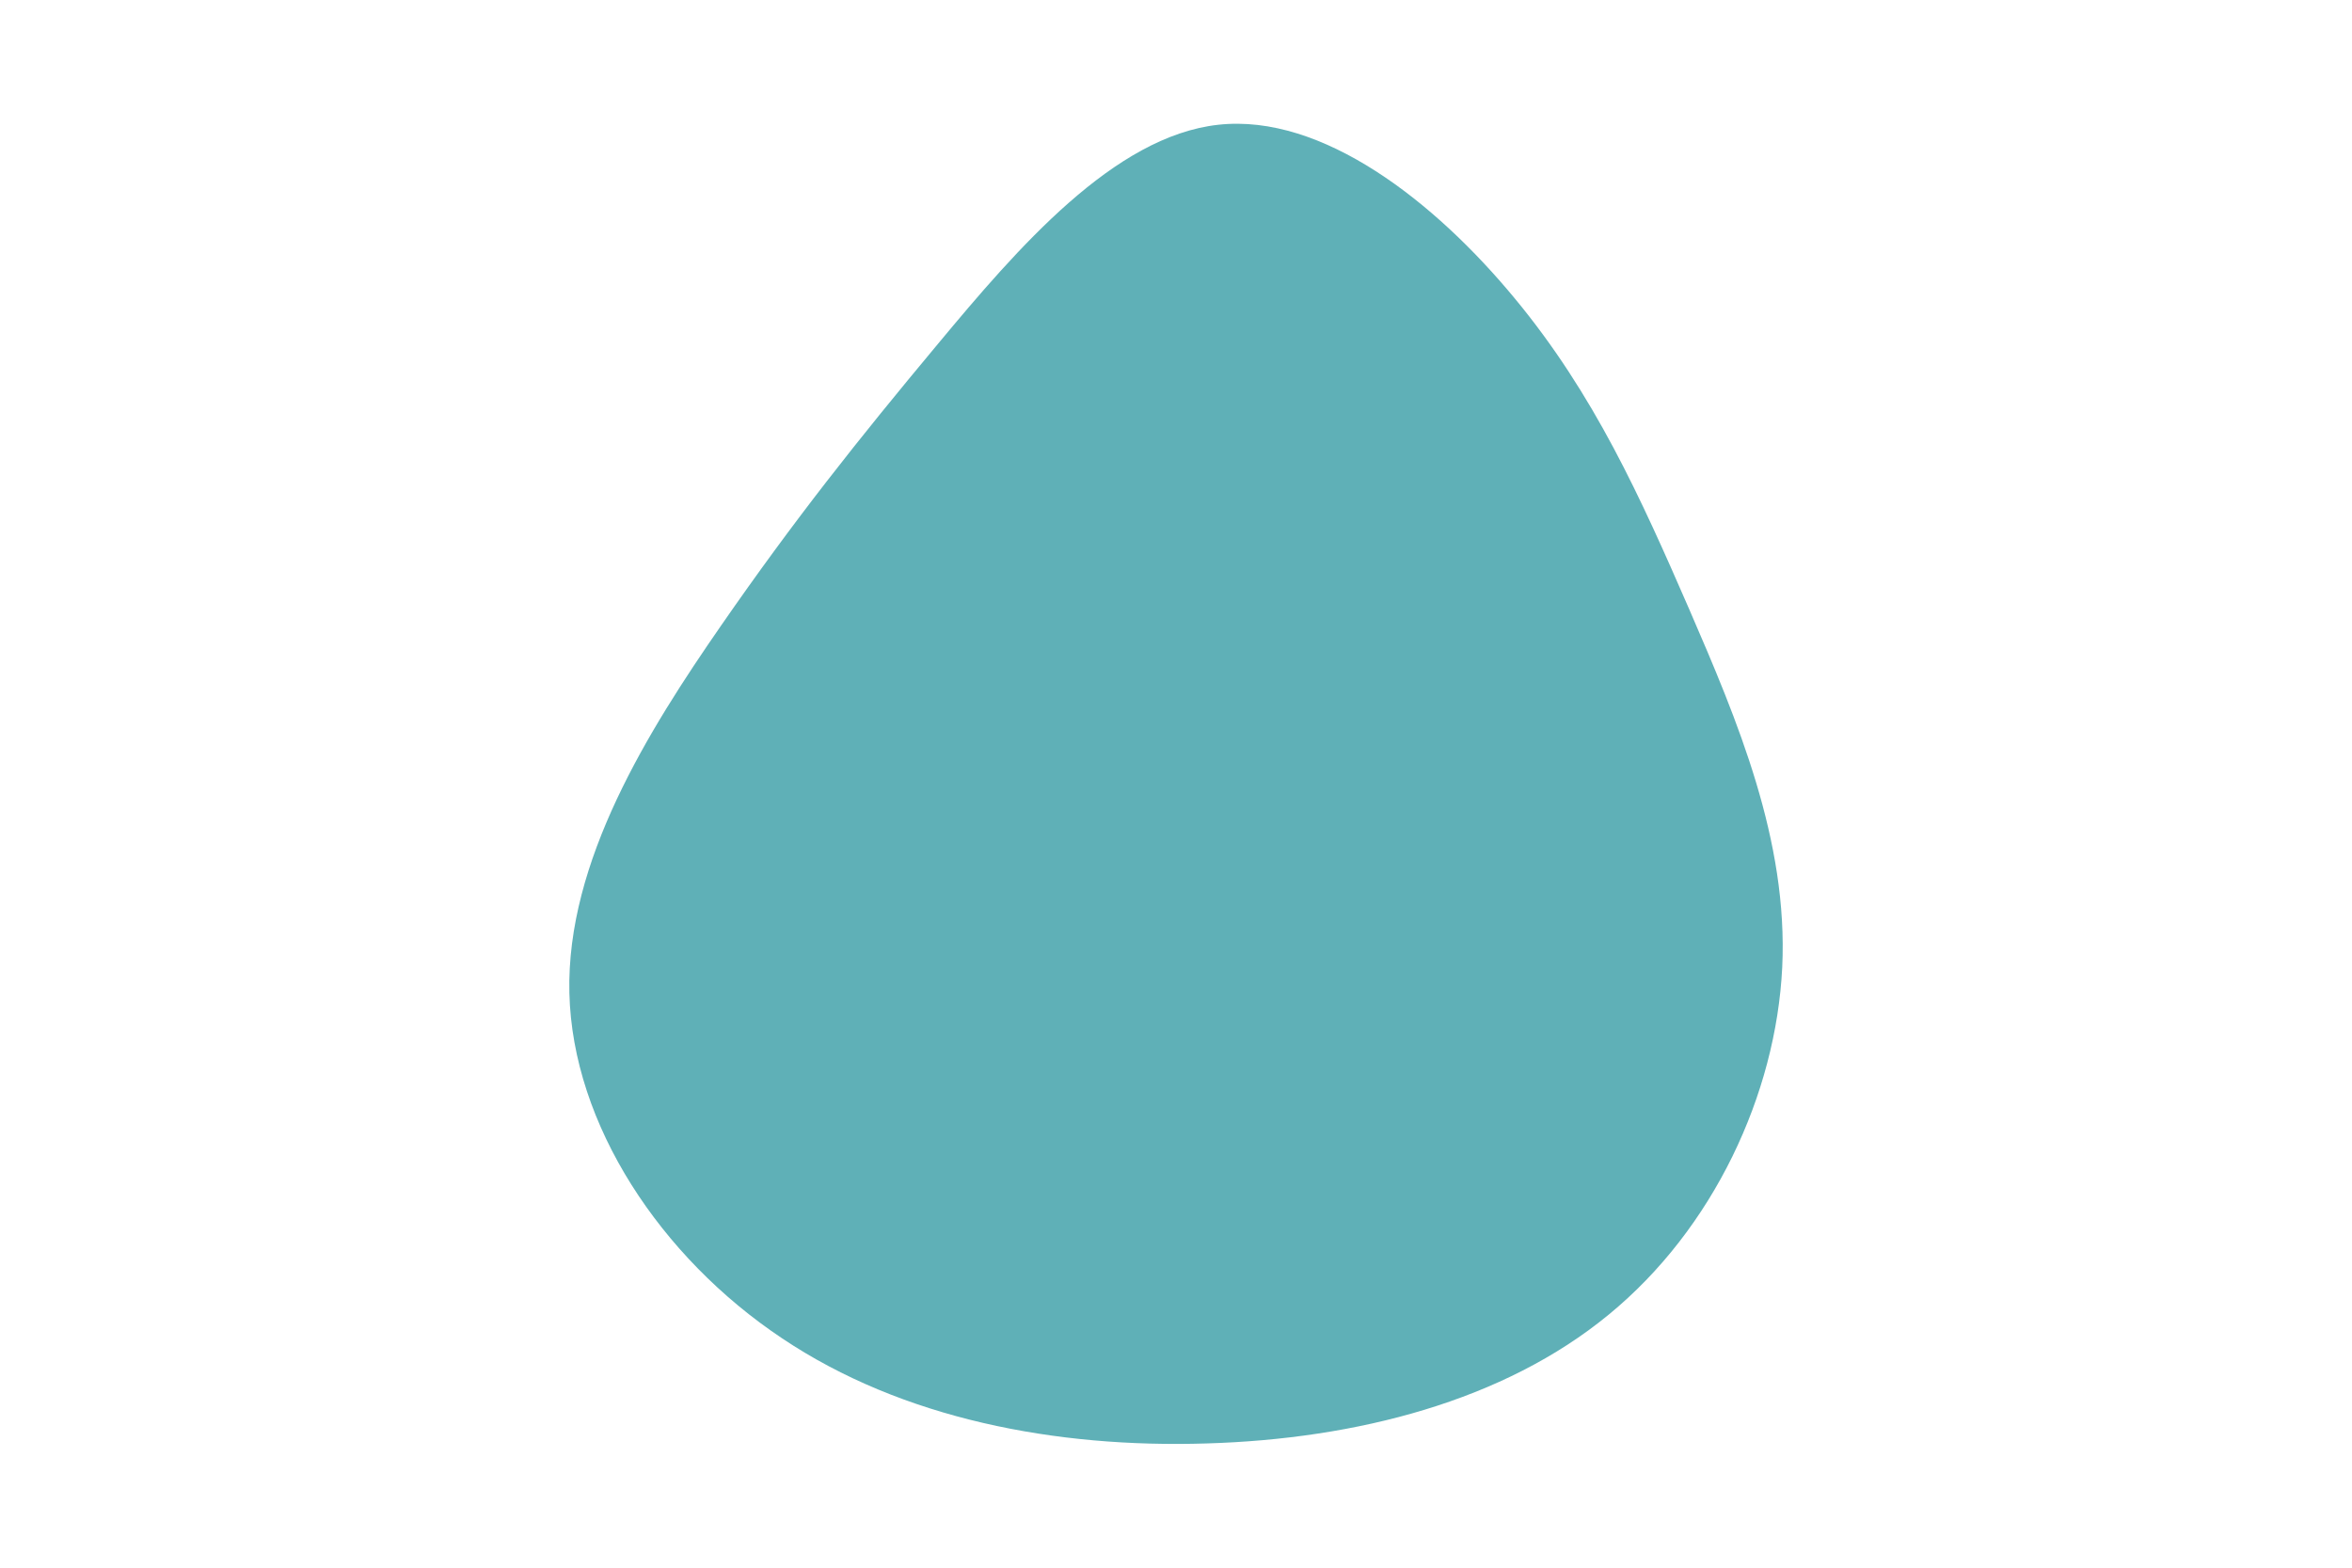 <svg id="visual" viewBox="0 0 900 600" width="900" height="600" xmlns="http://www.w3.org/2000/svg" xmlns:xlink="http://www.w3.org/1999/xlink" version="1.1"><g transform="translate(462.974 289.35)"><path d="M116.6 -175.2C147.1 -138.4 164.8 -98.9 183.4 -56.2C201.9 -13.5 221.3 32.3 219 80.9C216.6 129.5 192.7 180.9 152.6 213.8C112.5 246.8 56.2 261.4 -1.3 263.1C-58.8 264.9 -117.6 253.8 -163.8 222.8C-210.1 191.9 -243.9 141.1 -245.1 90.7C-246.3 40.3 -214.9 -9.7 -187 -50C-159.1 -90.3 -134.7 -121 -104.1 -157.7C-73.5 -194.5 -36.7 -237.2 3.2 -241.6C43.1 -246 86.2 -212 116.6 -175.2" fill="#5fb0b7"></path></g></svg>